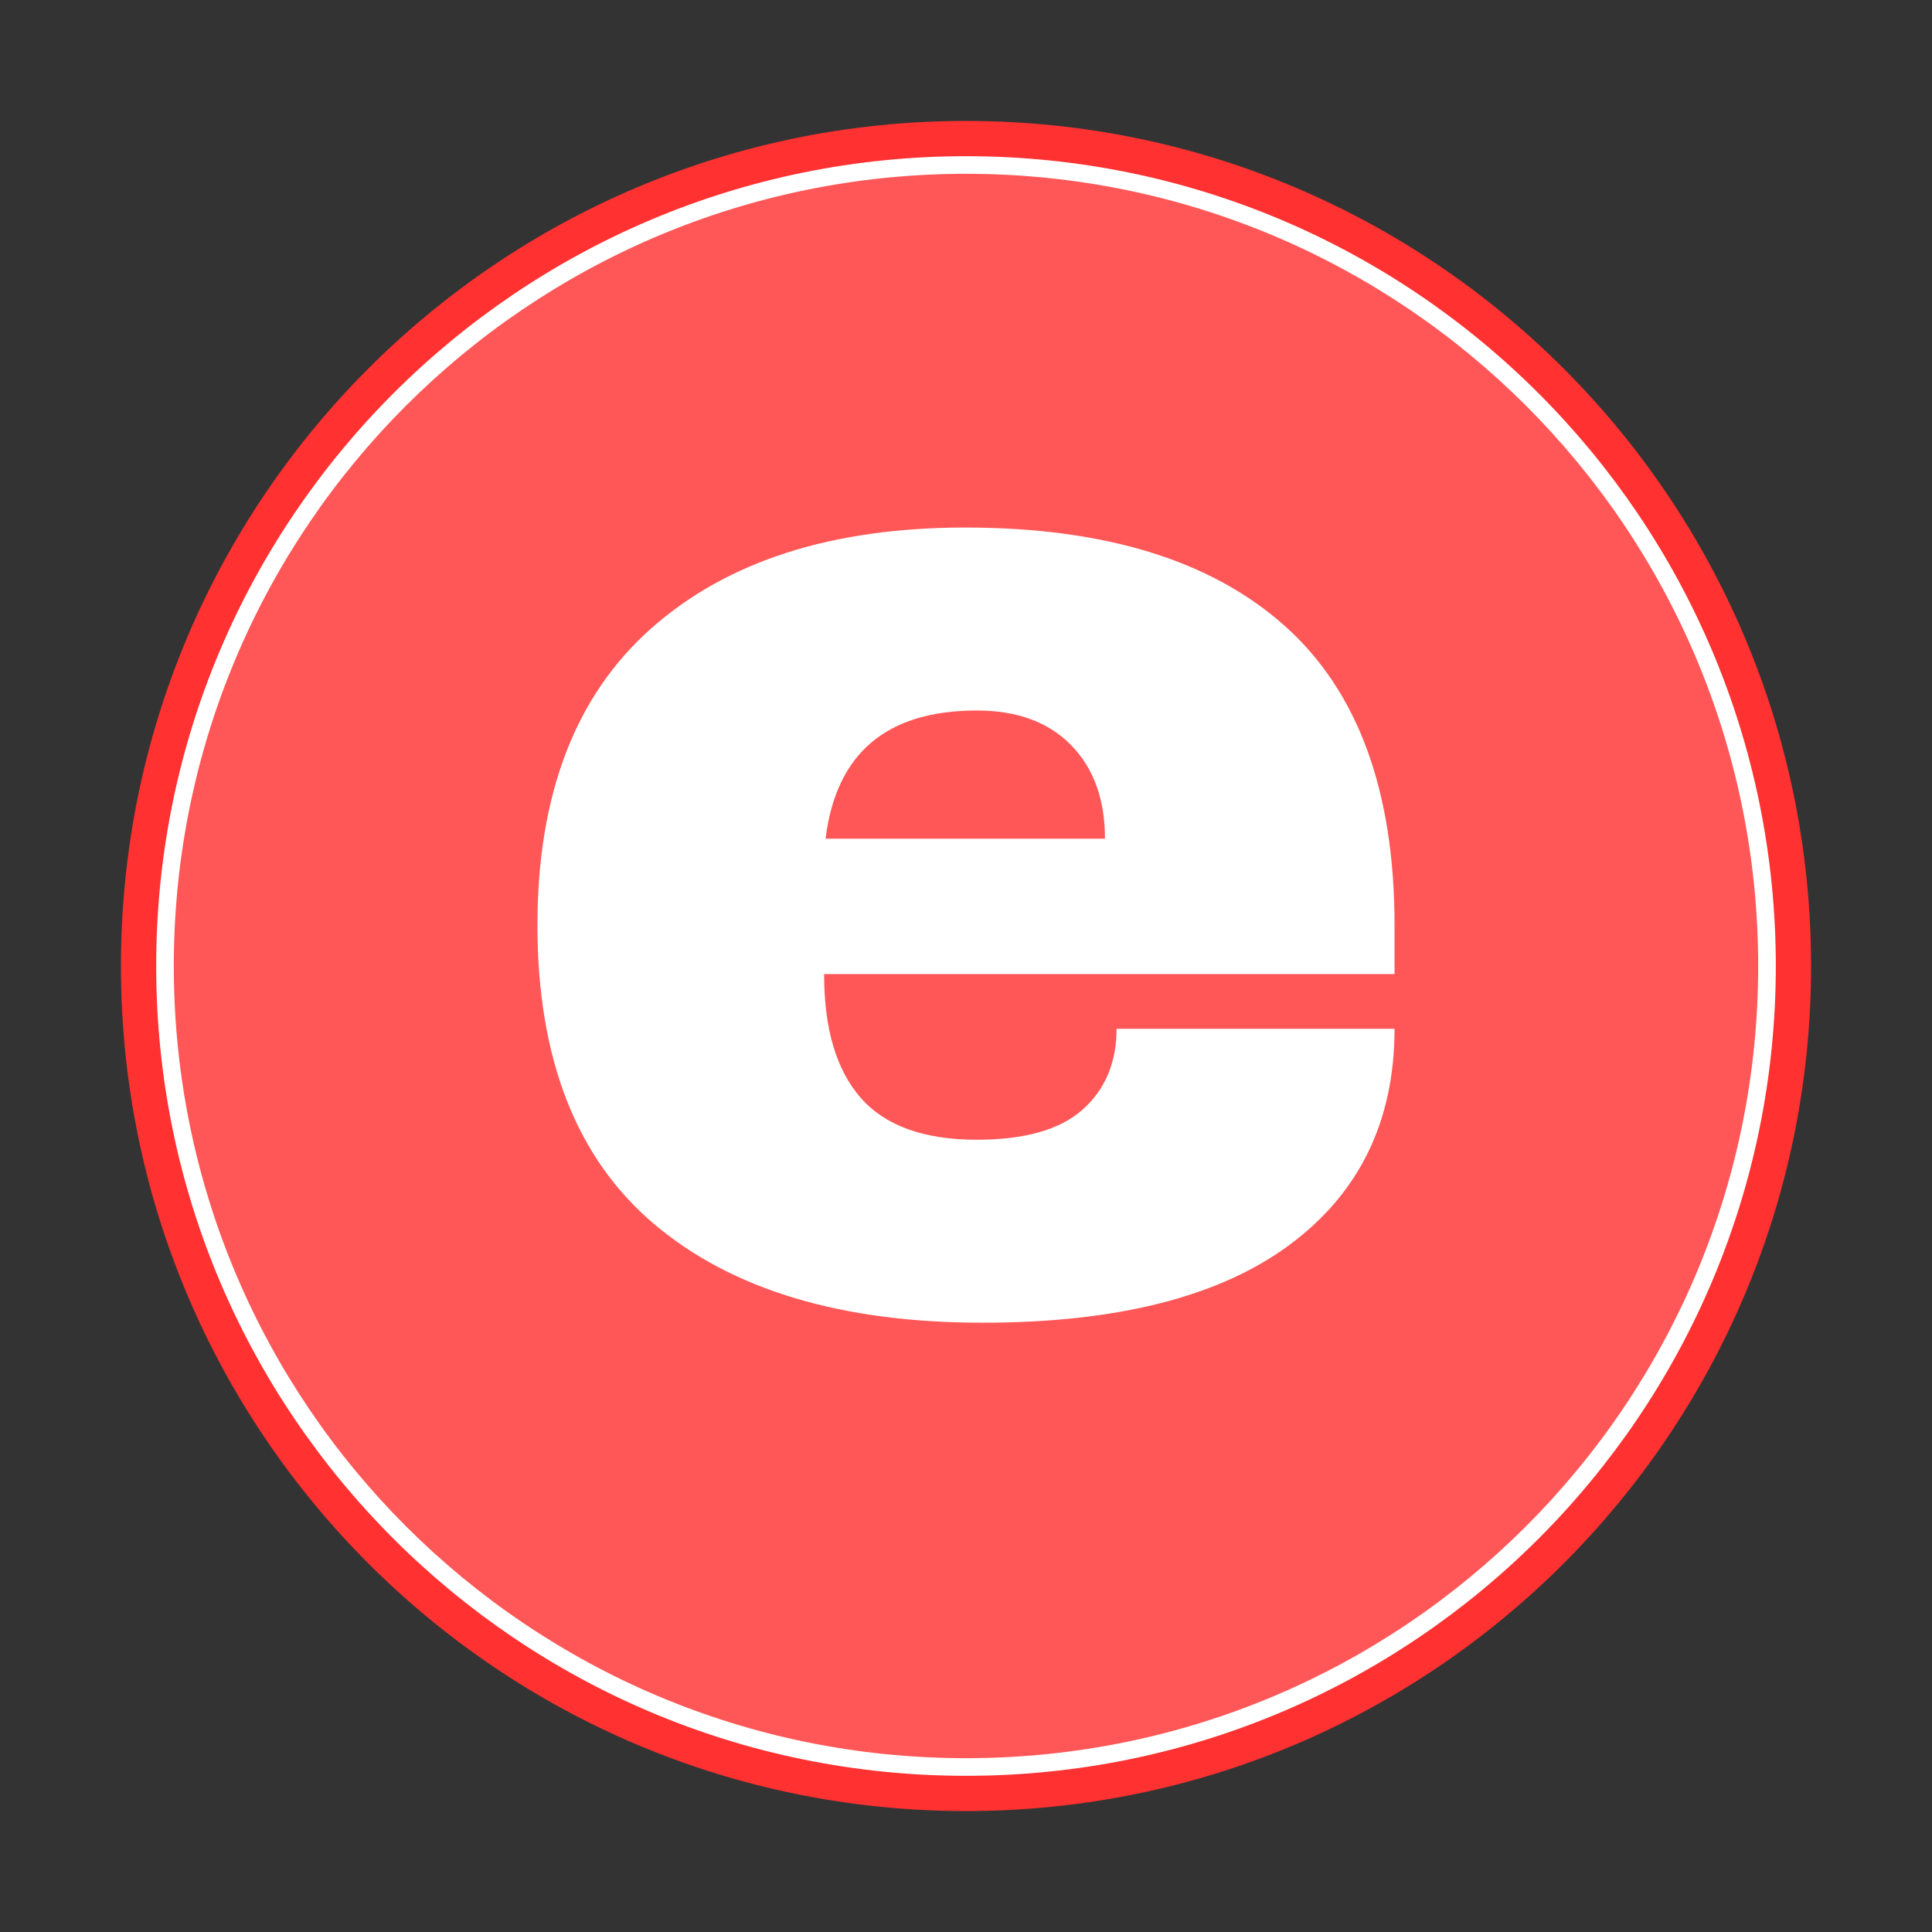 <svg xmlns="http://www.w3.org/2000/svg" xmlns:xlink="http://www.w3.org/1999/xlink" width="500" zoomAndPan="magnify" viewBox="0 0 375 375" height="500" preserveAspectRatio="xMidYMid meet" version="1.0"><rect x="0" y="0" width="375" height="375" fill="#333333" stroke="none"/><defs><g/><clipPath id="d769565f48"><path d="M 23.473 23.473 L 351.527 23.473 L 351.527 351.527 L 23.473 351.527 Z M 23.473 23.473 " clip-rule="nonzero"/></clipPath><clipPath id="07e1988936"><path d="M 187.5 23.473 C 96.91 23.473 23.473 96.91 23.473 187.5 C 23.473 278.09 96.91 351.527 187.5 351.527 C 278.09 351.527 351.527 278.09 351.527 187.5 C 351.527 96.91 278.09 23.473 187.5 23.473 Z M 187.5 23.473 " clip-rule="nonzero"/></clipPath><clipPath id="38422c0797"><path d="M 0.473 0.473 L 328.527 0.473 L 328.527 328.527 L 0.473 328.527 Z M 0.473 0.473 " clip-rule="nonzero"/></clipPath><clipPath id="34013ea84d"><path d="M 164.5 0.473 C 73.91 0.473 0.473 73.91 0.473 164.5 C 0.473 255.09 73.91 328.527 164.5 328.527 C 255.09 328.527 328.527 255.09 328.527 164.5 C 328.527 73.91 255.09 0.473 164.5 0.473 Z M 164.5 0.473 " clip-rule="nonzero"/></clipPath><clipPath id="57987e6c10"><rect x="0" width="329" y="0" height="329"/></clipPath><clipPath id="6db18be850"><path d="M 30.316 30.316 L 344.684 30.316 L 344.684 344.684 L 30.316 344.684 Z M 30.316 30.316 " clip-rule="nonzero"/></clipPath><clipPath id="2a37090773"><path d="M 187.5 30.316 C 100.688 30.316 30.316 100.688 30.316 187.5 C 30.316 274.312 100.688 344.684 187.5 344.684 C 274.312 344.684 344.684 274.312 344.684 187.5 C 344.684 100.688 274.312 30.316 187.5 30.316 Z M 187.5 30.316 " clip-rule="nonzero"/></clipPath><clipPath id="60738eb40e"><path d="M 0.316 0.316 L 314.684 0.316 L 314.684 314.684 L 0.316 314.684 Z M 0.316 0.316 " clip-rule="nonzero"/></clipPath><clipPath id="dd670e800b"><path d="M 157.5 0.316 C 70.688 0.316 0.316 70.688 0.316 157.5 C 0.316 244.312 70.688 314.684 157.5 314.684 C 244.312 314.684 314.684 244.312 314.684 157.5 C 314.684 70.688 244.312 0.316 157.5 0.316 Z M 157.5 0.316 " clip-rule="nonzero"/></clipPath><clipPath id="72a90a581b"><rect x="0" width="315" y="0" height="315"/></clipPath><clipPath id="0c5353d57d"><path d="M 33.734 33.734 L 341.262 33.734 L 341.262 341.262 L 33.734 341.262 Z M 33.734 33.734 " clip-rule="nonzero"/></clipPath><clipPath id="7bcb65f095"><path d="M 187.5 33.734 C 102.578 33.734 33.734 102.578 33.734 187.5 C 33.734 272.422 102.578 341.262 187.5 341.262 C 272.422 341.262 341.262 272.422 341.262 187.5 C 341.262 102.578 272.422 33.734 187.5 33.734 Z M 187.5 33.734 " clip-rule="nonzero"/></clipPath><clipPath id="12fbeeed0f"><path d="M 0.734 0.734 L 308.262 0.734 L 308.262 308.262 L 0.734 308.262 Z M 0.734 0.734 " clip-rule="nonzero"/></clipPath><clipPath id="0d11492fec"><path d="M 154.5 0.734 C 69.578 0.734 0.734 69.578 0.734 154.5 C 0.734 239.422 69.578 308.262 154.5 308.262 C 239.422 308.262 308.262 239.422 308.262 154.5 C 308.262 69.578 239.422 0.734 154.5 0.734 Z M 154.5 0.734 " clip-rule="nonzero"/></clipPath><clipPath id="d54f433384"><rect x="0" width="309" y="0" height="309"/></clipPath><clipPath id="0bc1fa56dc"><rect x="0" width="188" y="0" height="306"/></clipPath></defs><g clip-path="url(#d769565f48)"><g clip-path="url(#07e1988936)"><g transform="matrix(1, 0, 0, 1, 23, 23)"><g clip-path="url(#57987e6c10)"><g clip-path="url(#38422c0797)"><g clip-path="url(#34013ea84d)"><path fill="#ff3131" d="M 0.473 0.473 L 328.527 0.473 L 328.527 328.527 L 0.473 328.527 Z M 0.473 0.473 " fill-opacity="1" fill-rule="nonzero"/></g></g></g></g></g></g><g clip-path="url(#6db18be850)"><g clip-path="url(#2a37090773)"><g transform="matrix(1, 0, 0, 1, 30, 30)"><g clip-path="url(#72a90a581b)"><g clip-path="url(#60738eb40e)"><g clip-path="url(#dd670e800b)"><path fill="#ffffff" d="M 0.316 0.316 L 314.684 0.316 L 314.684 314.684 L 0.316 314.684 Z M 0.316 0.316 " fill-opacity="1" fill-rule="nonzero"/></g></g></g></g></g></g><g clip-path="url(#0c5353d57d)"><g clip-path="url(#7bcb65f095)"><g transform="matrix(1, 0, 0, 1, 33, 33)"><g clip-path="url(#d54f433384)"><g clip-path="url(#12fbeeed0f)"><g clip-path="url(#0d11492fec)"><path fill="#ff5757" d="M 0.734 0.734 L 308.262 0.734 L 308.262 308.262 L 0.734 308.262 Z M 0.734 0.734 " fill-opacity="1" fill-rule="nonzero"/></g></g></g></g></g></g><g transform="matrix(1, 0, 0, 1, 94, 8)"><g clip-path="url(#0bc1fa56dc)"><g fill="#ffffff" fill-opacity="1"><g transform="translate(0.256, 245.379)"><g><path d="M 93.109 -150.984 C 120.129 -150.984 140.77 -144.645 155.031 -131.969 C 169.289 -119.289 176.422 -99.906 176.422 -73.812 L 176.422 -64.312 L 65.703 -64.312 C 65.703 -53.688 68.078 -45.672 72.828 -40.266 C 77.586 -34.859 85.094 -32.156 95.344 -32.156 C 104.664 -32.156 111.516 -34.109 115.891 -38.016 C 120.273 -41.93 122.469 -47.156 122.469 -53.688 L 176.422 -53.688 C 176.422 -35.789 169.617 -21.805 156.016 -11.734 C 142.41 -1.672 122.555 3.359 96.453 3.359 C 69.055 3.359 47.805 -3.023 32.703 -15.797 C 17.609 -28.566 10.062 -47.906 10.062 -73.812 C 10.062 -99.164 17.422 -118.363 32.141 -131.406 C 46.867 -144.457 67.191 -150.984 93.109 -150.984 Z M 95.344 -115.469 C 77.82 -115.469 68.035 -107.176 65.984 -90.594 L 120.219 -90.594 C 120.219 -98.227 118.023 -104.281 113.641 -108.75 C 109.266 -113.227 103.164 -115.469 95.344 -115.469 Z M 95.344 -115.469 "/></g></g></g></g></g></svg>